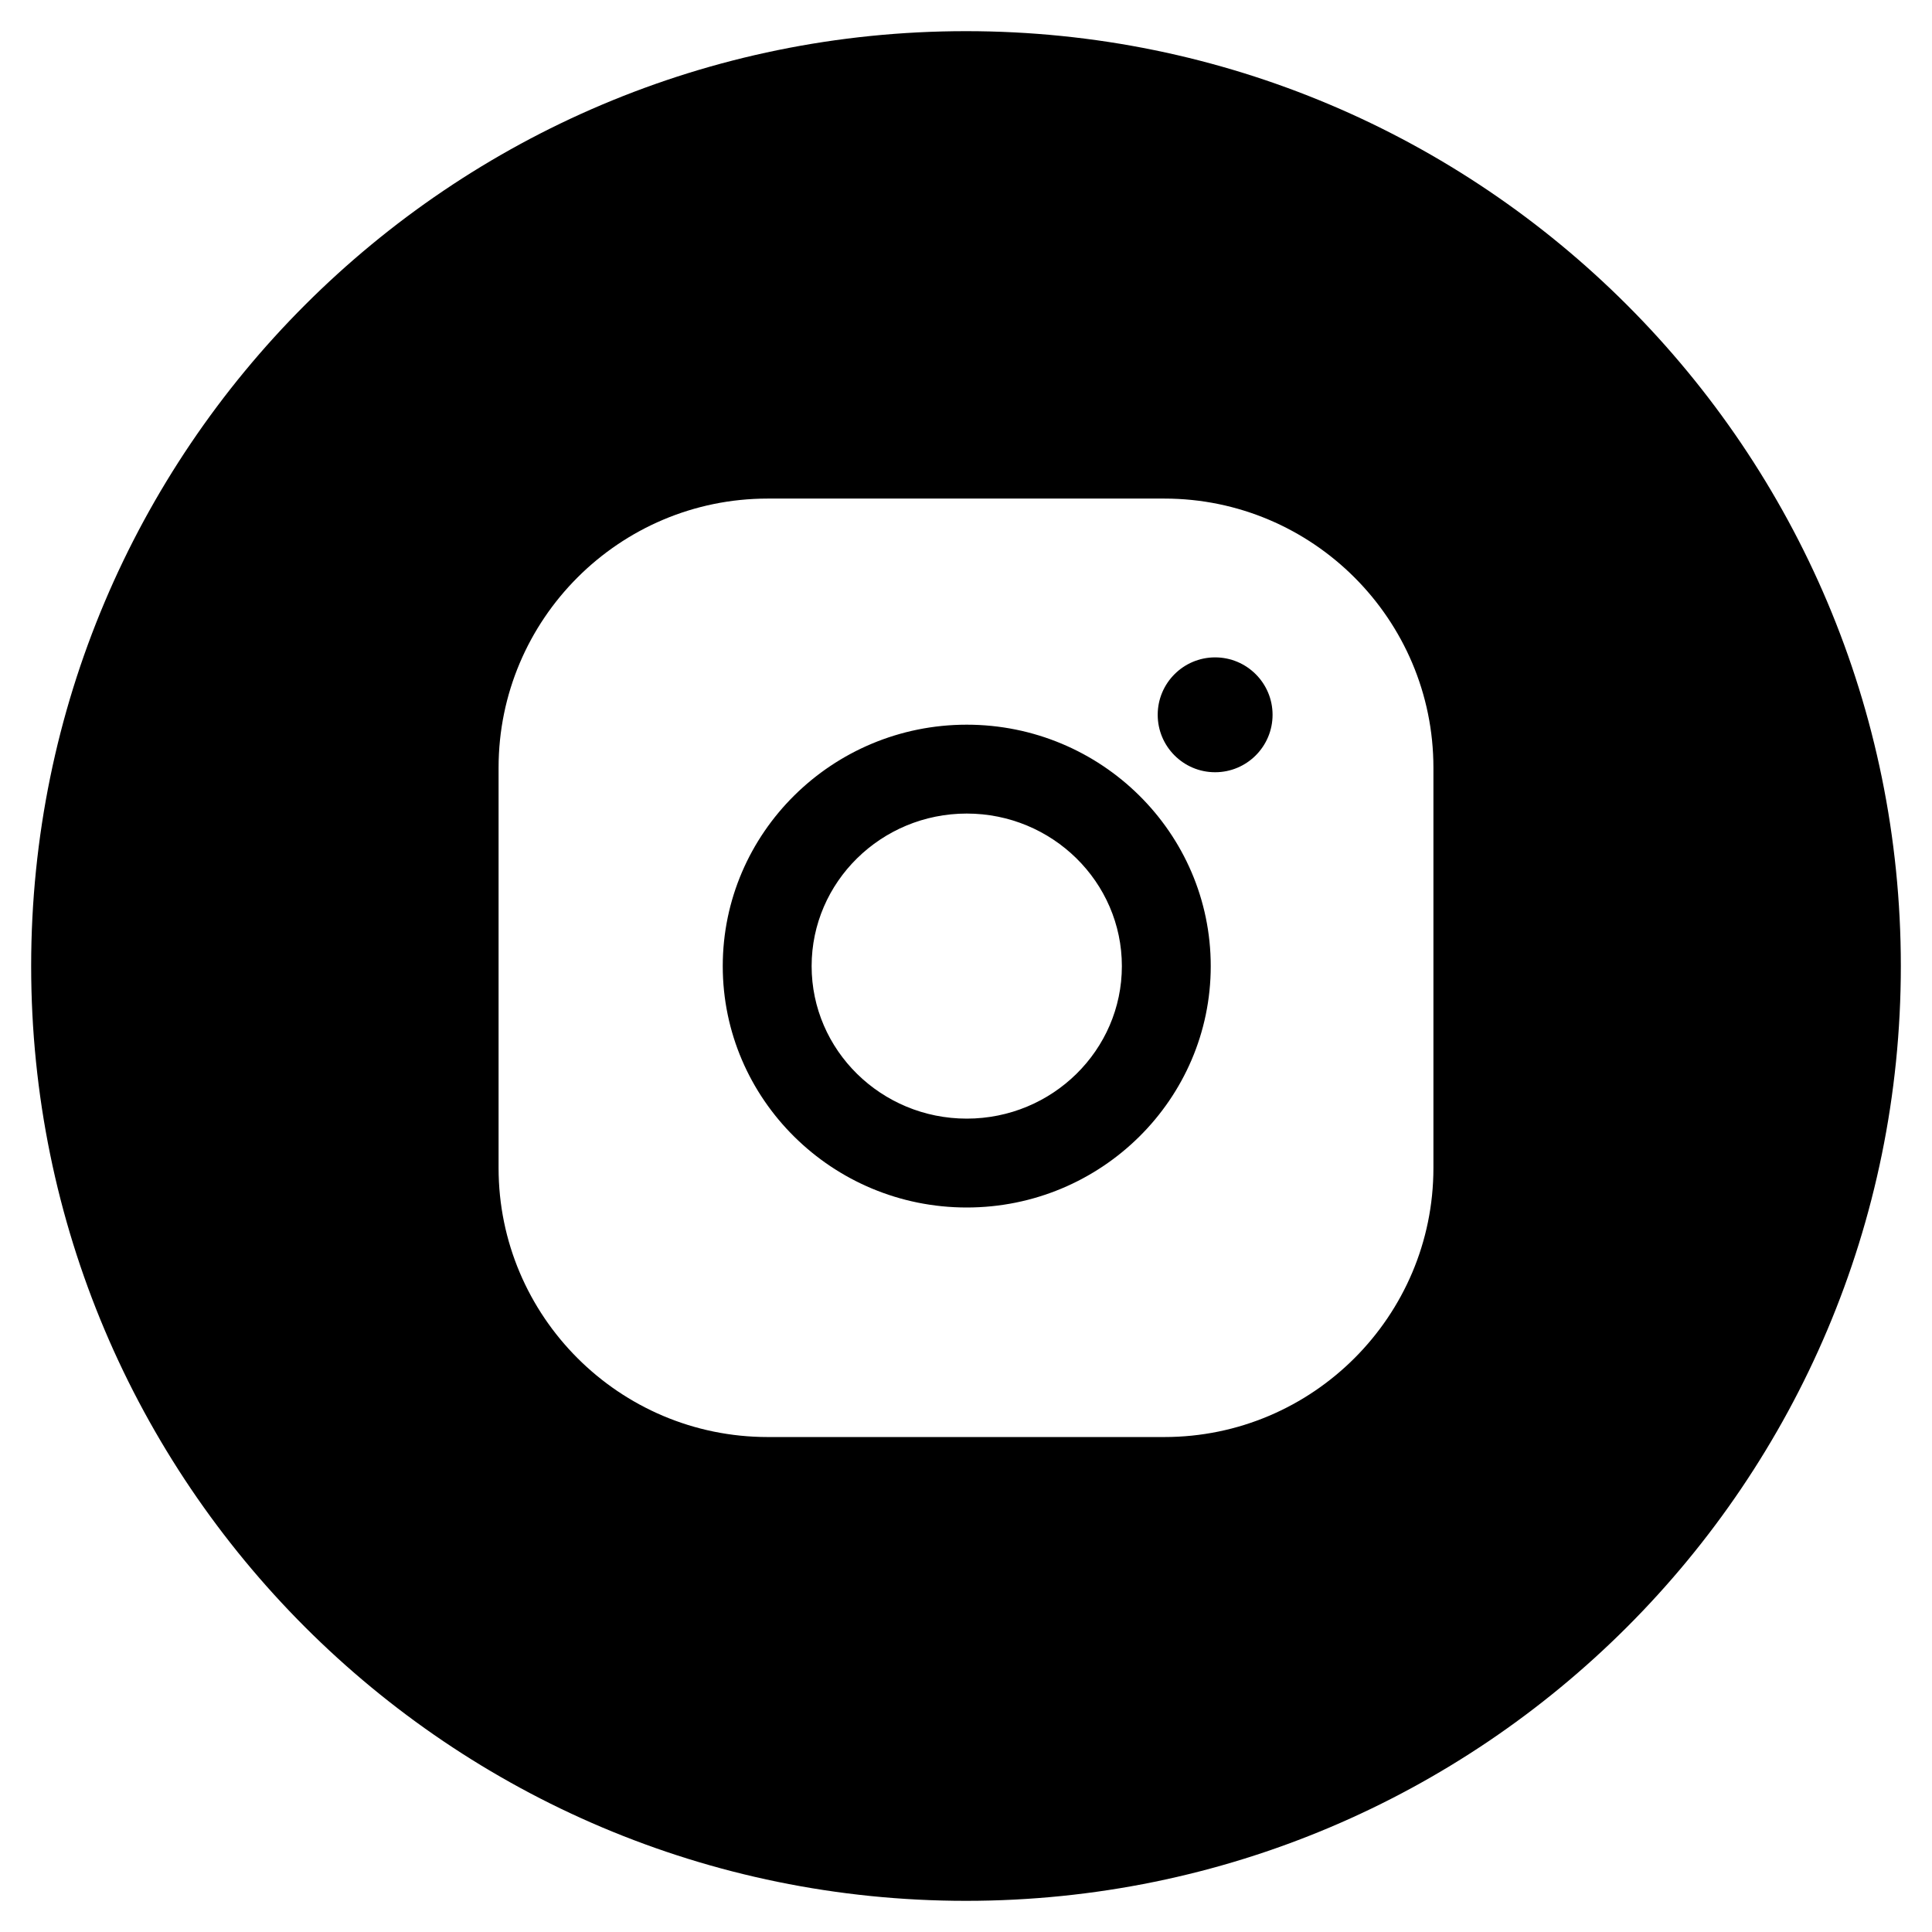 <svg width="31" height="31" viewBox="0 0 31 31" fill="none" xmlns="http://www.w3.org/2000/svg">
<g clip-path="url(#clip0_1_1009)">
<path fill-rule="evenodd" clip-rule="evenodd" d="M15.5 30.5C23.784 30.5 30.5 23.784 30.5 15.5C30.5 7.216 23.784 0.5 15.5 0.5C7.216 0.5 0.5 7.216 0.5 15.5C0.5 23.784 7.216 30.5 15.5 30.5ZM8 12.318C8 9.937 9.937 8 12.318 8H18.683C21.063 8 23 9.937 23 12.318V18.741C23 21.121 21.063 23.058 18.683 23.058H12.318C9.937 23.058 8 21.121 8 18.741V12.318ZM11.597 15.502C11.597 13.365 13.353 11.628 15.512 11.628C17.671 11.628 19.427 13.365 19.427 15.502C19.427 17.638 17.671 19.375 15.512 19.375C13.353 19.375 11.597 17.638 11.597 15.502ZM13.023 15.502C13.023 16.851 14.139 17.949 15.512 17.949C16.885 17.949 18.001 16.851 18.001 15.502C18.001 14.152 16.884 13.054 15.512 13.054C14.139 13.054 13.023 14.152 13.023 15.502ZM19.497 12.391C20.006 12.391 20.419 11.978 20.419 11.469C20.419 10.961 20.006 10.548 19.497 10.548C18.989 10.548 18.576 10.961 18.576 11.469C18.576 11.978 18.989 12.391 19.497 12.391Z" fill="black"/>
</g>
<defs>
<clipPath id="clip0_1_1009">
<rect width="30" height="30" fill="white" transform="translate(0.5 0.5)"/>
</clipPath>
</defs>
</svg>
